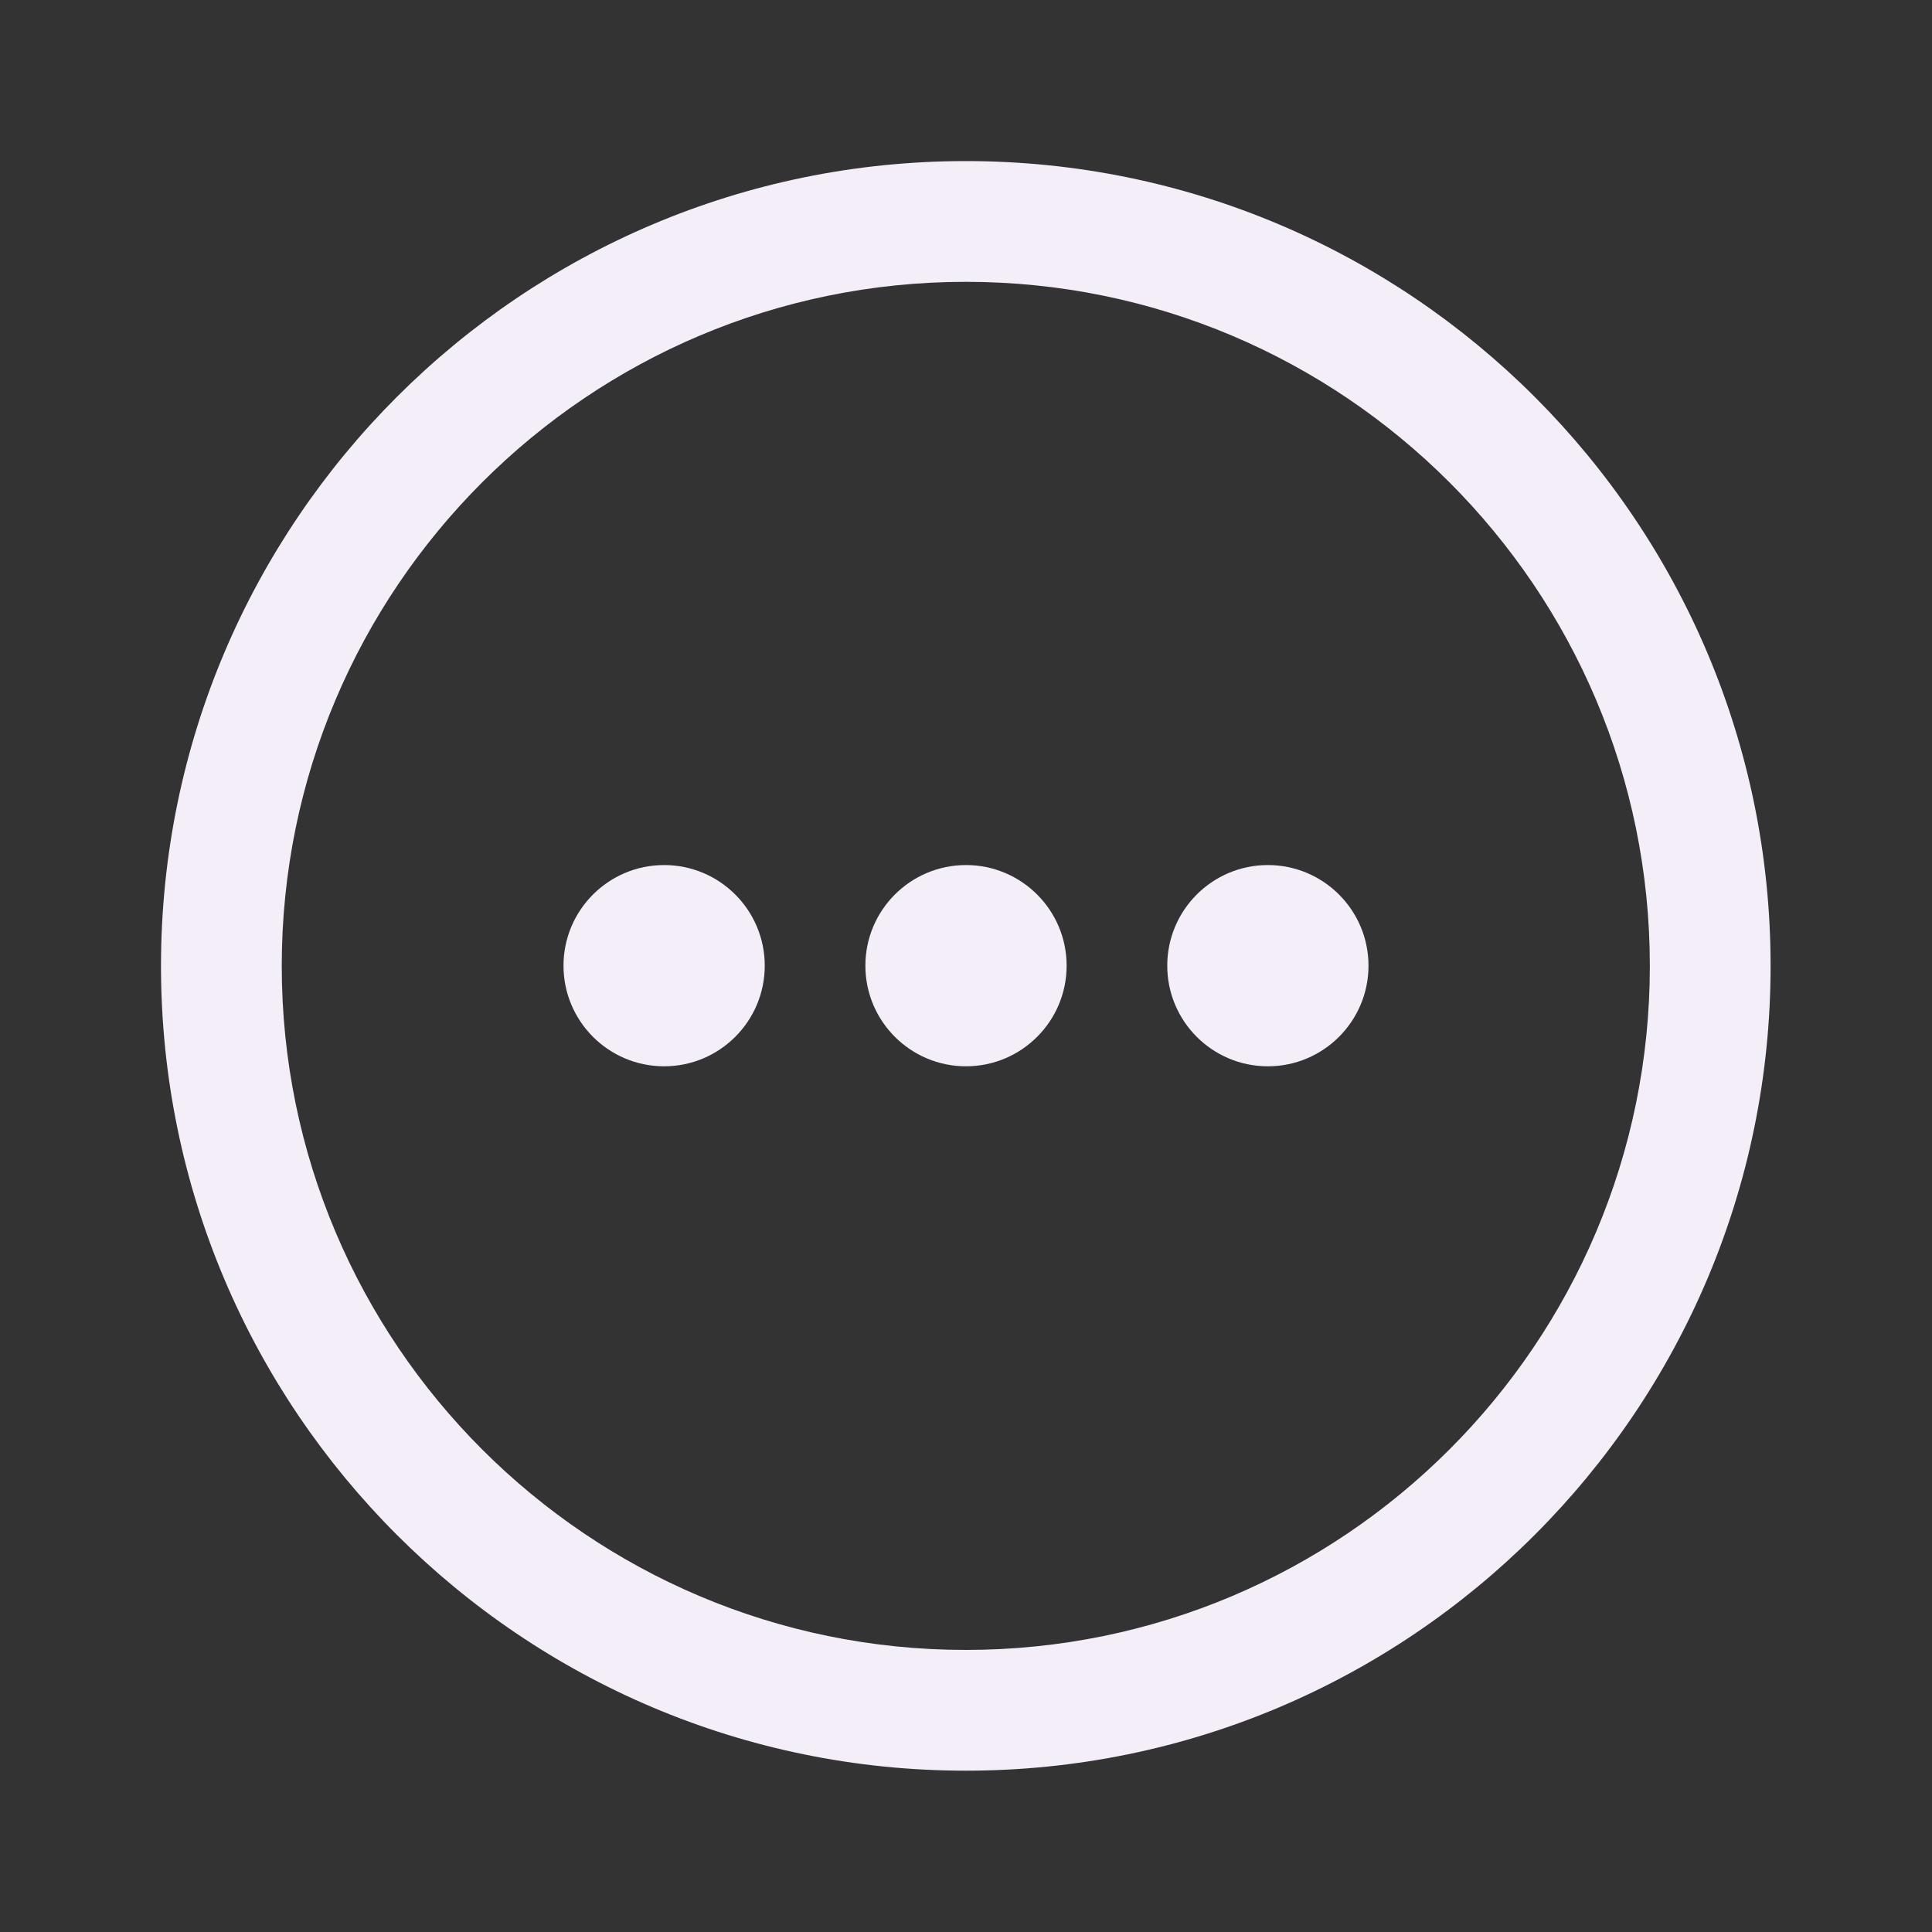 <svg width="24" height="24" viewBox="0 0 24 24" fill="none" xmlns="http://www.w3.org/2000/svg">
<rect x="0" y="0" width="24" height="24" fill="#333333" stroke="none"/>
<path fill-rule="evenodd" clip-rule="evenodd" d="M11.998 2.001C17.515 2.001 21.995 6.481 21.995 11.999C21.995 17.516 17.515 21.996 11.998 21.996C6.48 21.996 2 17.516 2 11.999C2 6.481 6.48 2.001 11.998 2.001ZM11.998 3.501C7.308 3.501 3.5 7.309 3.5 11.999C3.5 16.689 7.308 20.496 11.998 20.496C16.688 20.496 20.495 16.689 20.495 11.999C20.495 7.309 16.688 3.501 11.998 3.501ZM14.5 11.996C14.5 11.306 15.06 10.746 15.75 10.746C16.44 10.746 17 11.306 17 11.996C17 12.686 16.44 13.246 15.75 13.246C15.06 13.246 14.5 12.686 14.5 11.996ZM10.75 11.996C10.75 11.306 11.31 10.746 12 10.746C12.69 10.746 13.25 11.306 13.25 11.996C13.25 12.686 12.69 13.246 12 13.246C11.31 13.246 10.75 12.686 10.75 11.996ZM7 11.996C7 11.306 7.56 10.746 8.25 10.746C8.94 10.746 9.5 11.306 9.5 11.996C9.5 12.686 8.94 13.246 8.25 13.246C7.56 13.246 7 12.686 7 11.996Z" fill="#F3EEF7"/>
</svg>
